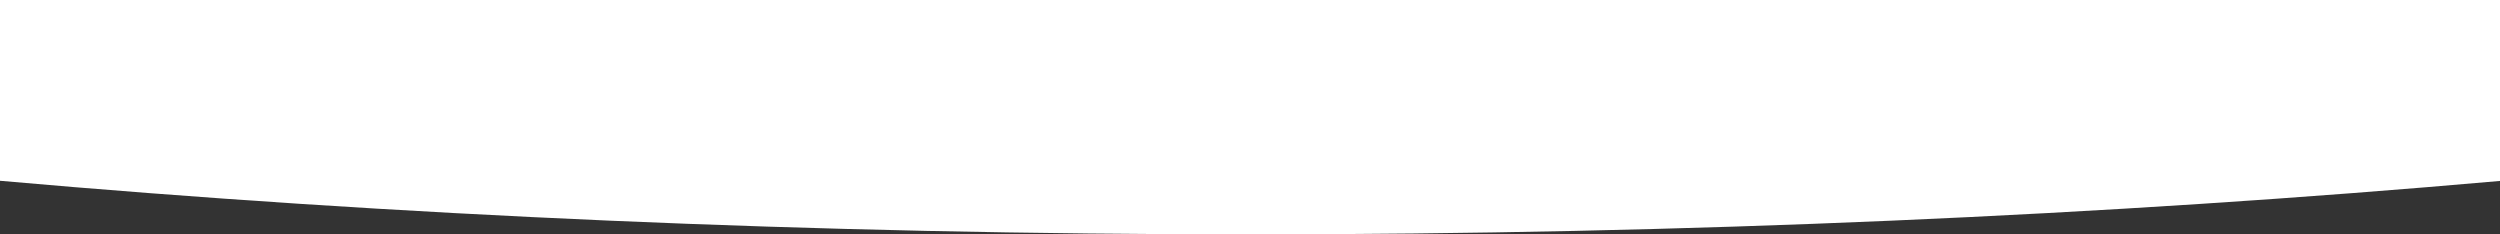 <?xml version="1.0" encoding="utf-8"?>
<!-- Generator: Adobe Illustrator 19.0.0, SVG Export Plug-In . SVG Version: 6.00 Build 0)  -->
<svg version="1.1" id="Capa_1" xmlns="http://www.w3.org/2000/svg" xmlns:xlink="http://www.w3.org/1999/xlink" x="0px" y="0px"
	 viewBox="0 0 1600 150" style="enable-background:new 0 0 1600 150;" xml:space="preserve">
<rect x="0" y="0" width="1600" height="150" fill="#333333" stroke="none"/>
<style type="text/css">
	.st0{fill:#FFFFFF;}
</style>
<g id="XMLID_2_">
	<path id="XMLID_3_" class="st0" d="M1600,0H0v115.7C252,138,521.1,150,800.5,150c279,0,547.8-12,799.5-34.2V0z"/>
</g>
</svg>
